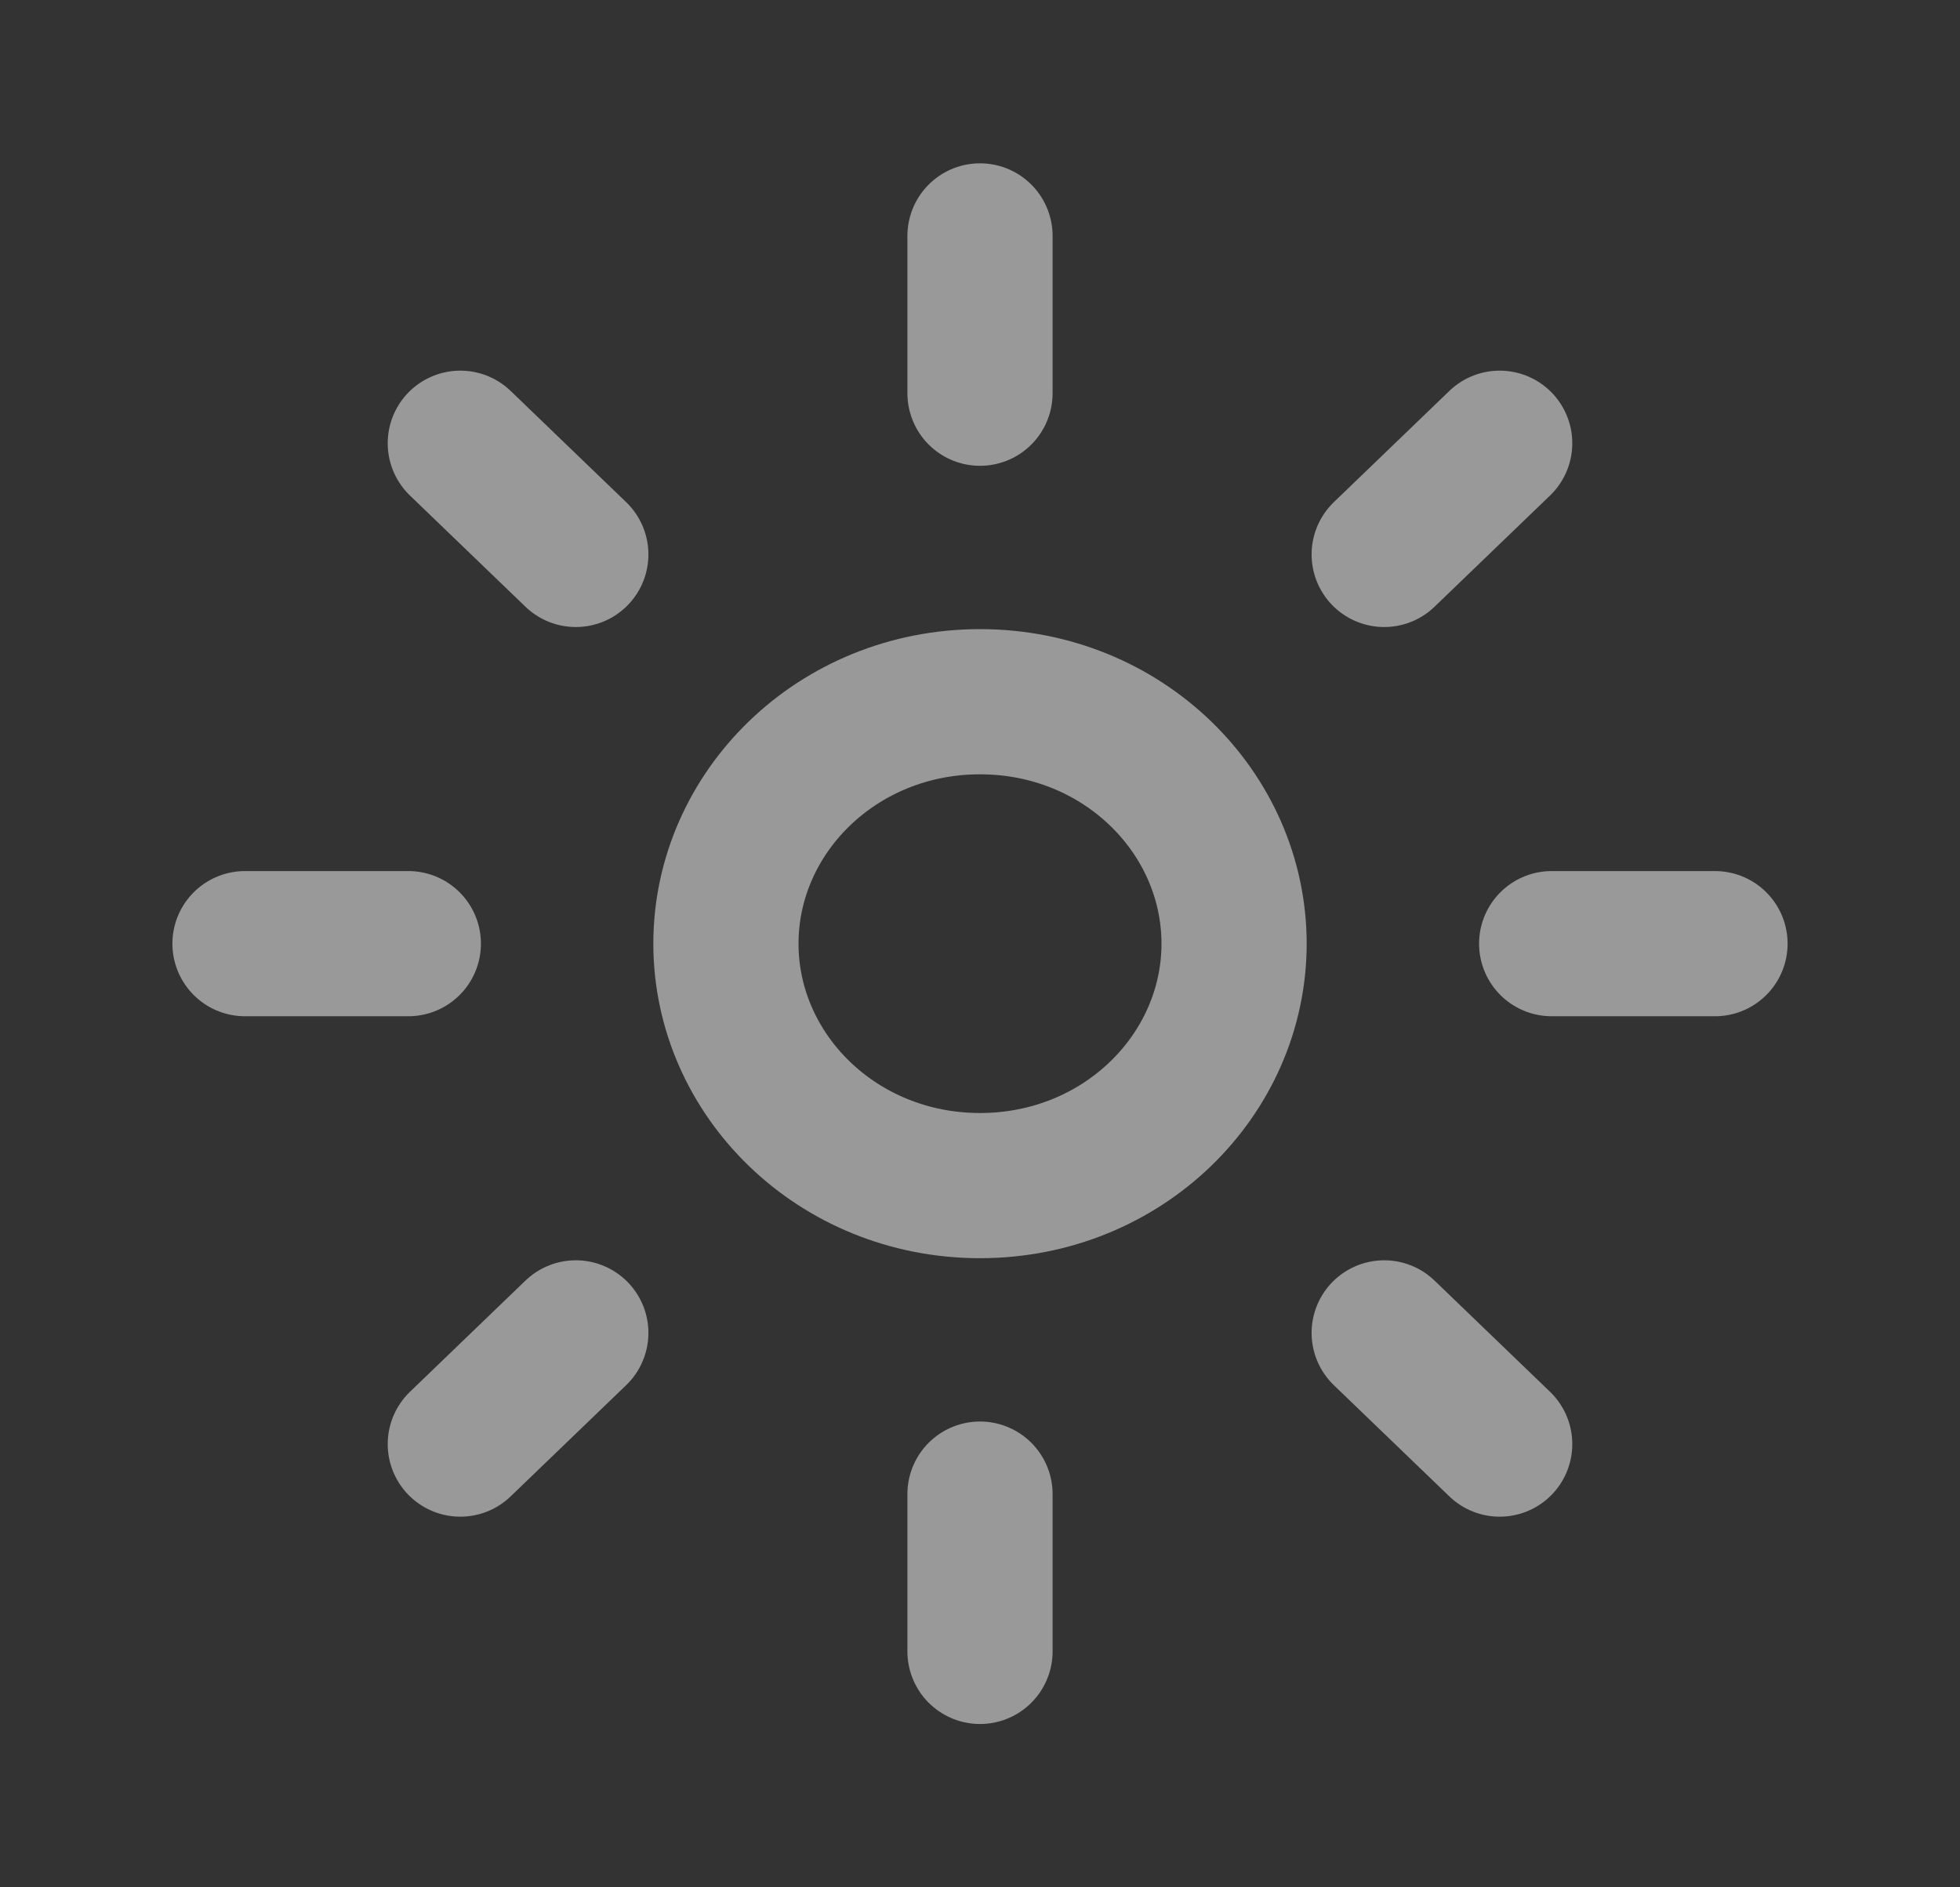 <svg width="27" height="26" viewBox="0 0 27 26" fill="none" xmlns="http://www.w3.org/2000/svg">
<rect x="0" y="0" width="27" height="26" fill="#333333" stroke="none"/>
<g id="Sun">
<path id="Ellipse 108" d="M17 13C17 14.806 15.469 16.333 13.5 16.333C11.531 16.333 10 14.806 10 13C10 11.194 11.531 9.667 13.5 9.667C15.469 9.667 17 11.194 17 13Z" stroke="white" stroke-opacity="0.5" stroke-width="2"/>
<path id="Vector 166" d="M13.5 5.417V3.25" stroke="white" stroke-opacity="0.5" stroke-width="2" stroke-linecap="round"/>
<path id="Vector 167" d="M13.5 22.75V20.583" stroke="white" stroke-opacity="0.5" stroke-width="2" stroke-linecap="round"/>
<path id="Vector 166_2" d="M19.068 7.638L20.659 6.106" stroke="white" stroke-opacity="0.5" stroke-width="2" stroke-linecap="round"/>
<path id="Vector 167_2" d="M6.341 19.894L7.932 18.362" stroke="white" stroke-opacity="0.5" stroke-width="2" stroke-linecap="round"/>
<path id="Vector 166_3" d="M21.375 13L23.625 13" stroke="white" stroke-opacity="0.5" stroke-width="2" stroke-linecap="round"/>
<path id="Vector 167_3" d="M3.375 13L5.625 13" stroke="white" stroke-opacity="0.5" stroke-width="2" stroke-linecap="round"/>
<path id="Vector 166_4" d="M19.068 18.362L20.659 19.894" stroke="white" stroke-opacity="0.5" stroke-width="2" stroke-linecap="round"/>
<path id="Vector 167_4" d="M6.341 6.106L7.932 7.638" stroke="white" stroke-opacity="0.5" stroke-width="2" stroke-linecap="round"/>
</g>
</svg>
